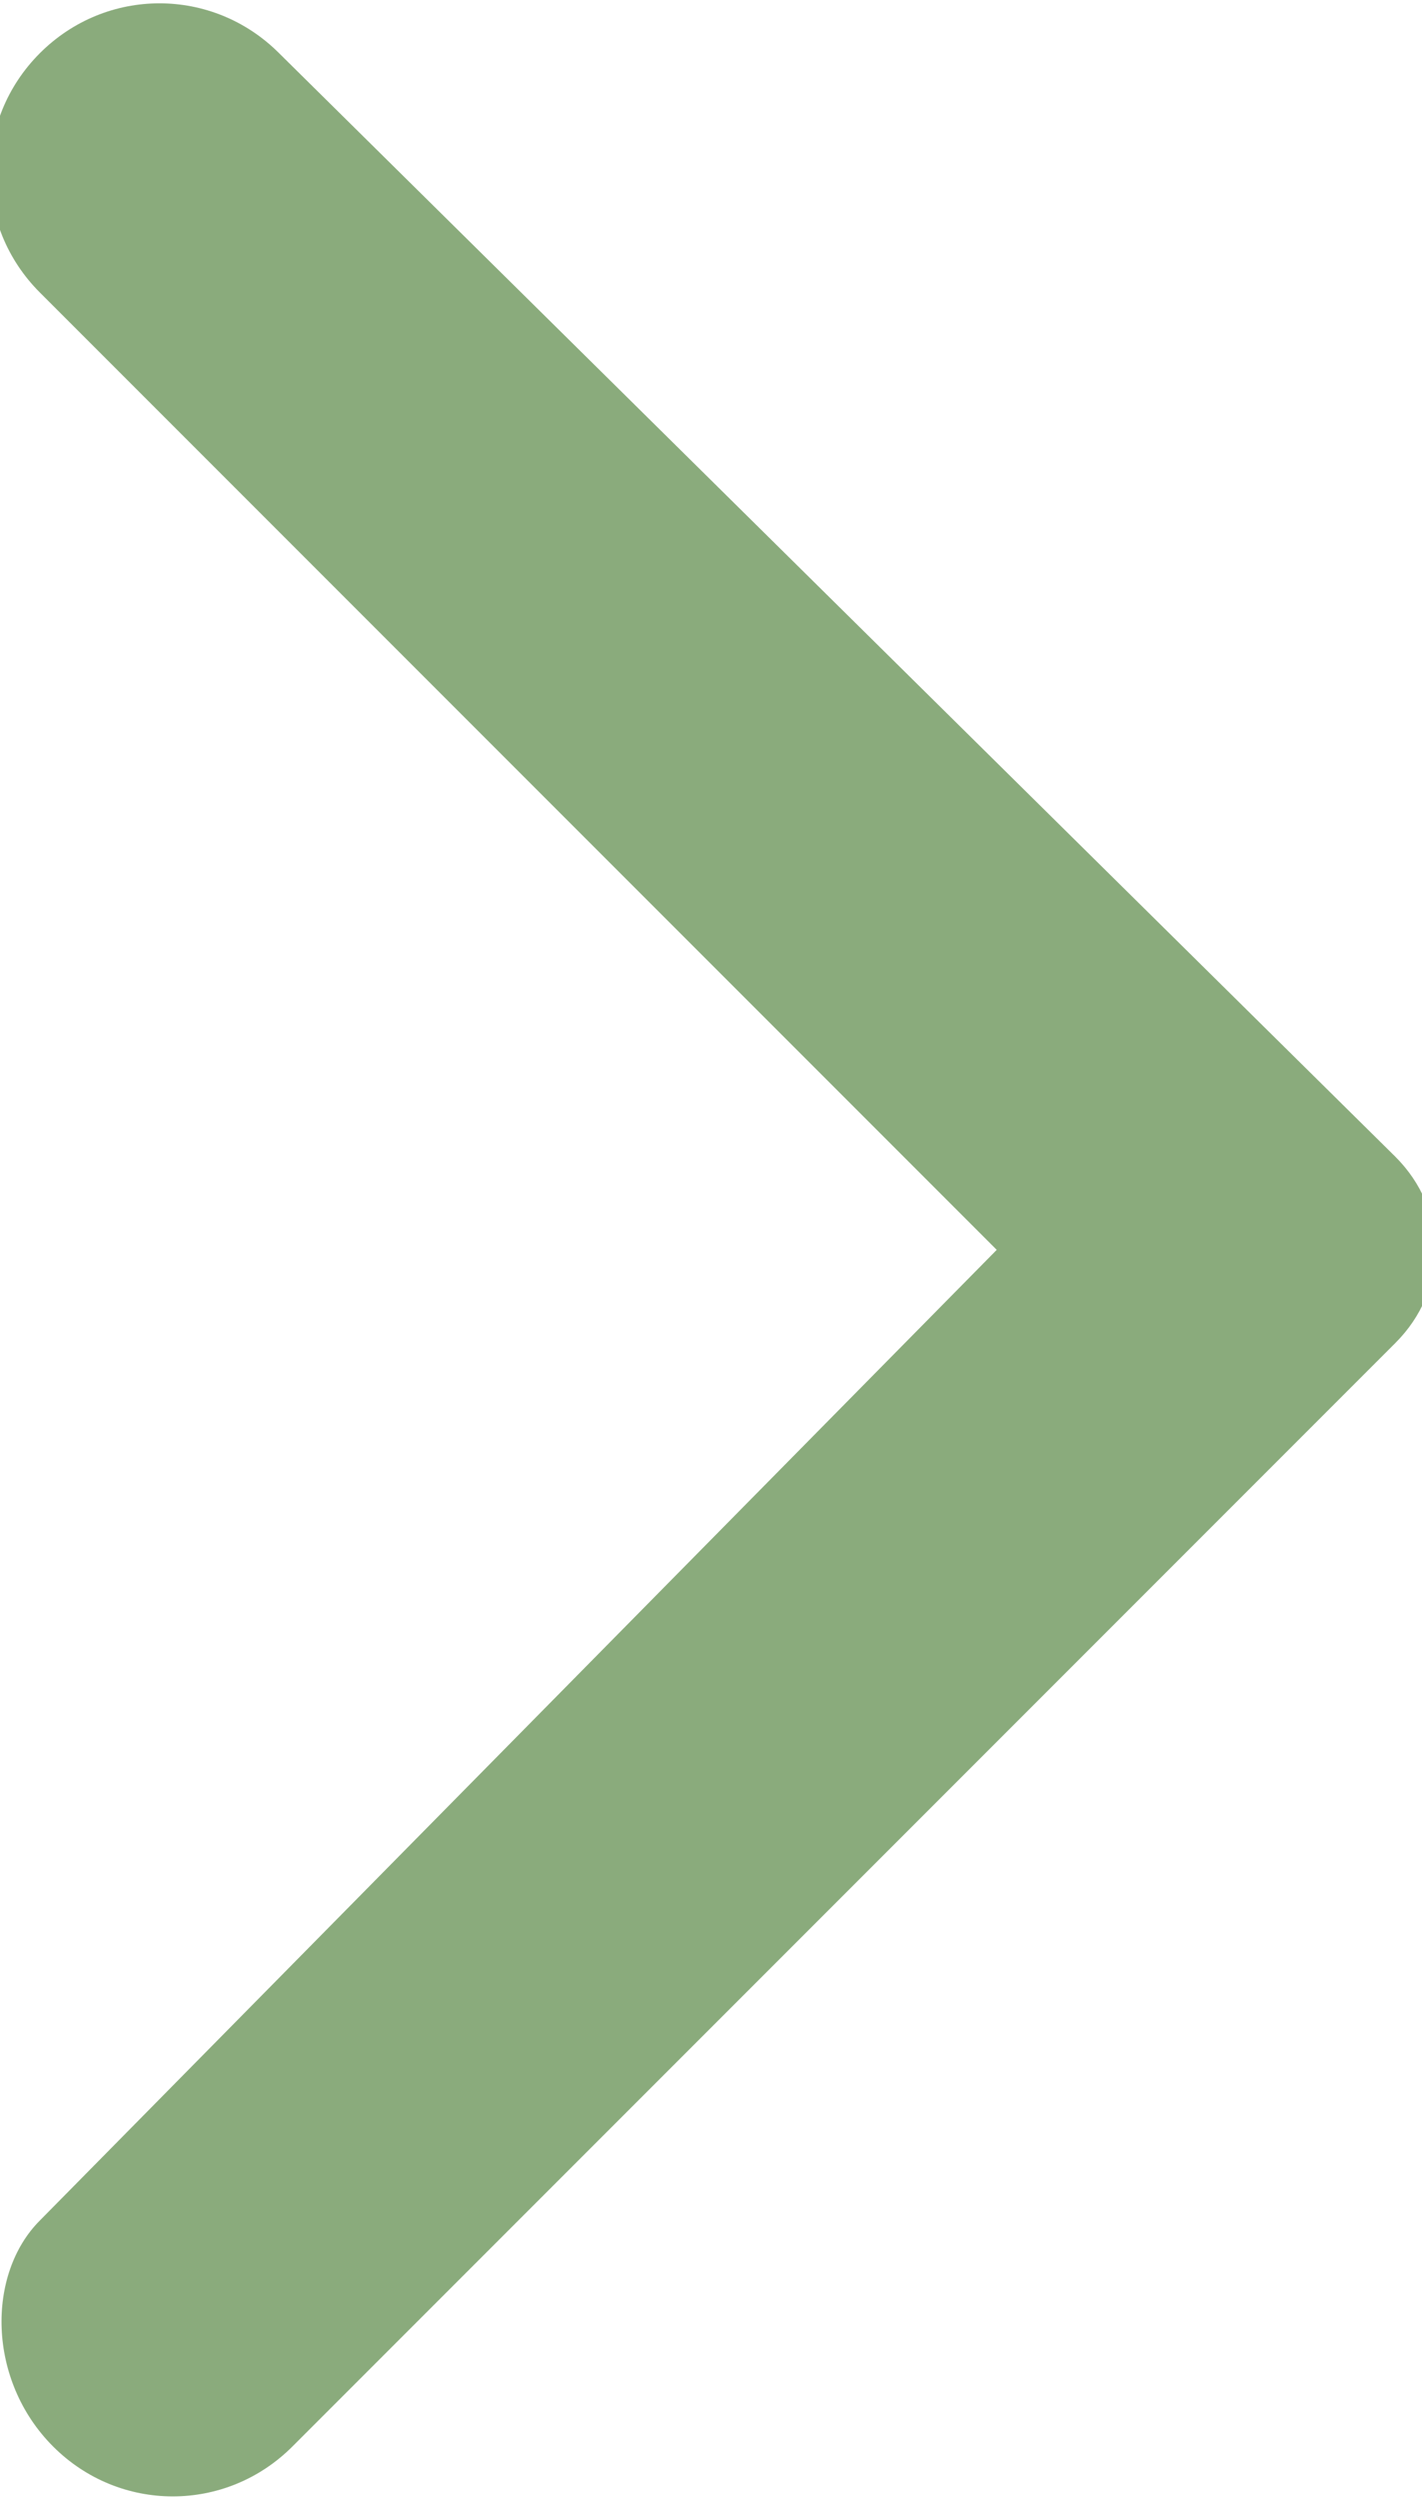 <?xml version="1.0" encoding="utf-8"?>
<!-- Generator: Adobe Illustrator 26.4.1, SVG Export Plug-In . SVG Version: 6.00 Build 0)  -->
<svg version="1.1" id="Calque_1" xmlns="http://www.w3.org/2000/svg" xmlns:xlink="http://www.w3.org/1999/xlink" x="0px" y="0px"
	 viewBox="0 0 10.7 18.8" style="enable-background:new 0 0 10.7 18.8;" xml:space="preserve">
<style type="text/css">
	.st0{fill:#8AAB7C;}
</style>
<path class="st0" d="M0.4,18.4c0.5,0.5,1.3,0.5,1.8,0l8.3-8.3c0.4-0.4,0.4-1,0-1.4L2.1,0.4c-0.5-0.5-1.3-0.5-1.8,0s-0.5,1.3,0,1.8
	l7.2,7.2l-7.2,7.3C-0.1,17.1-0.1,17.9,0.4,18.4z"/>
</svg>
